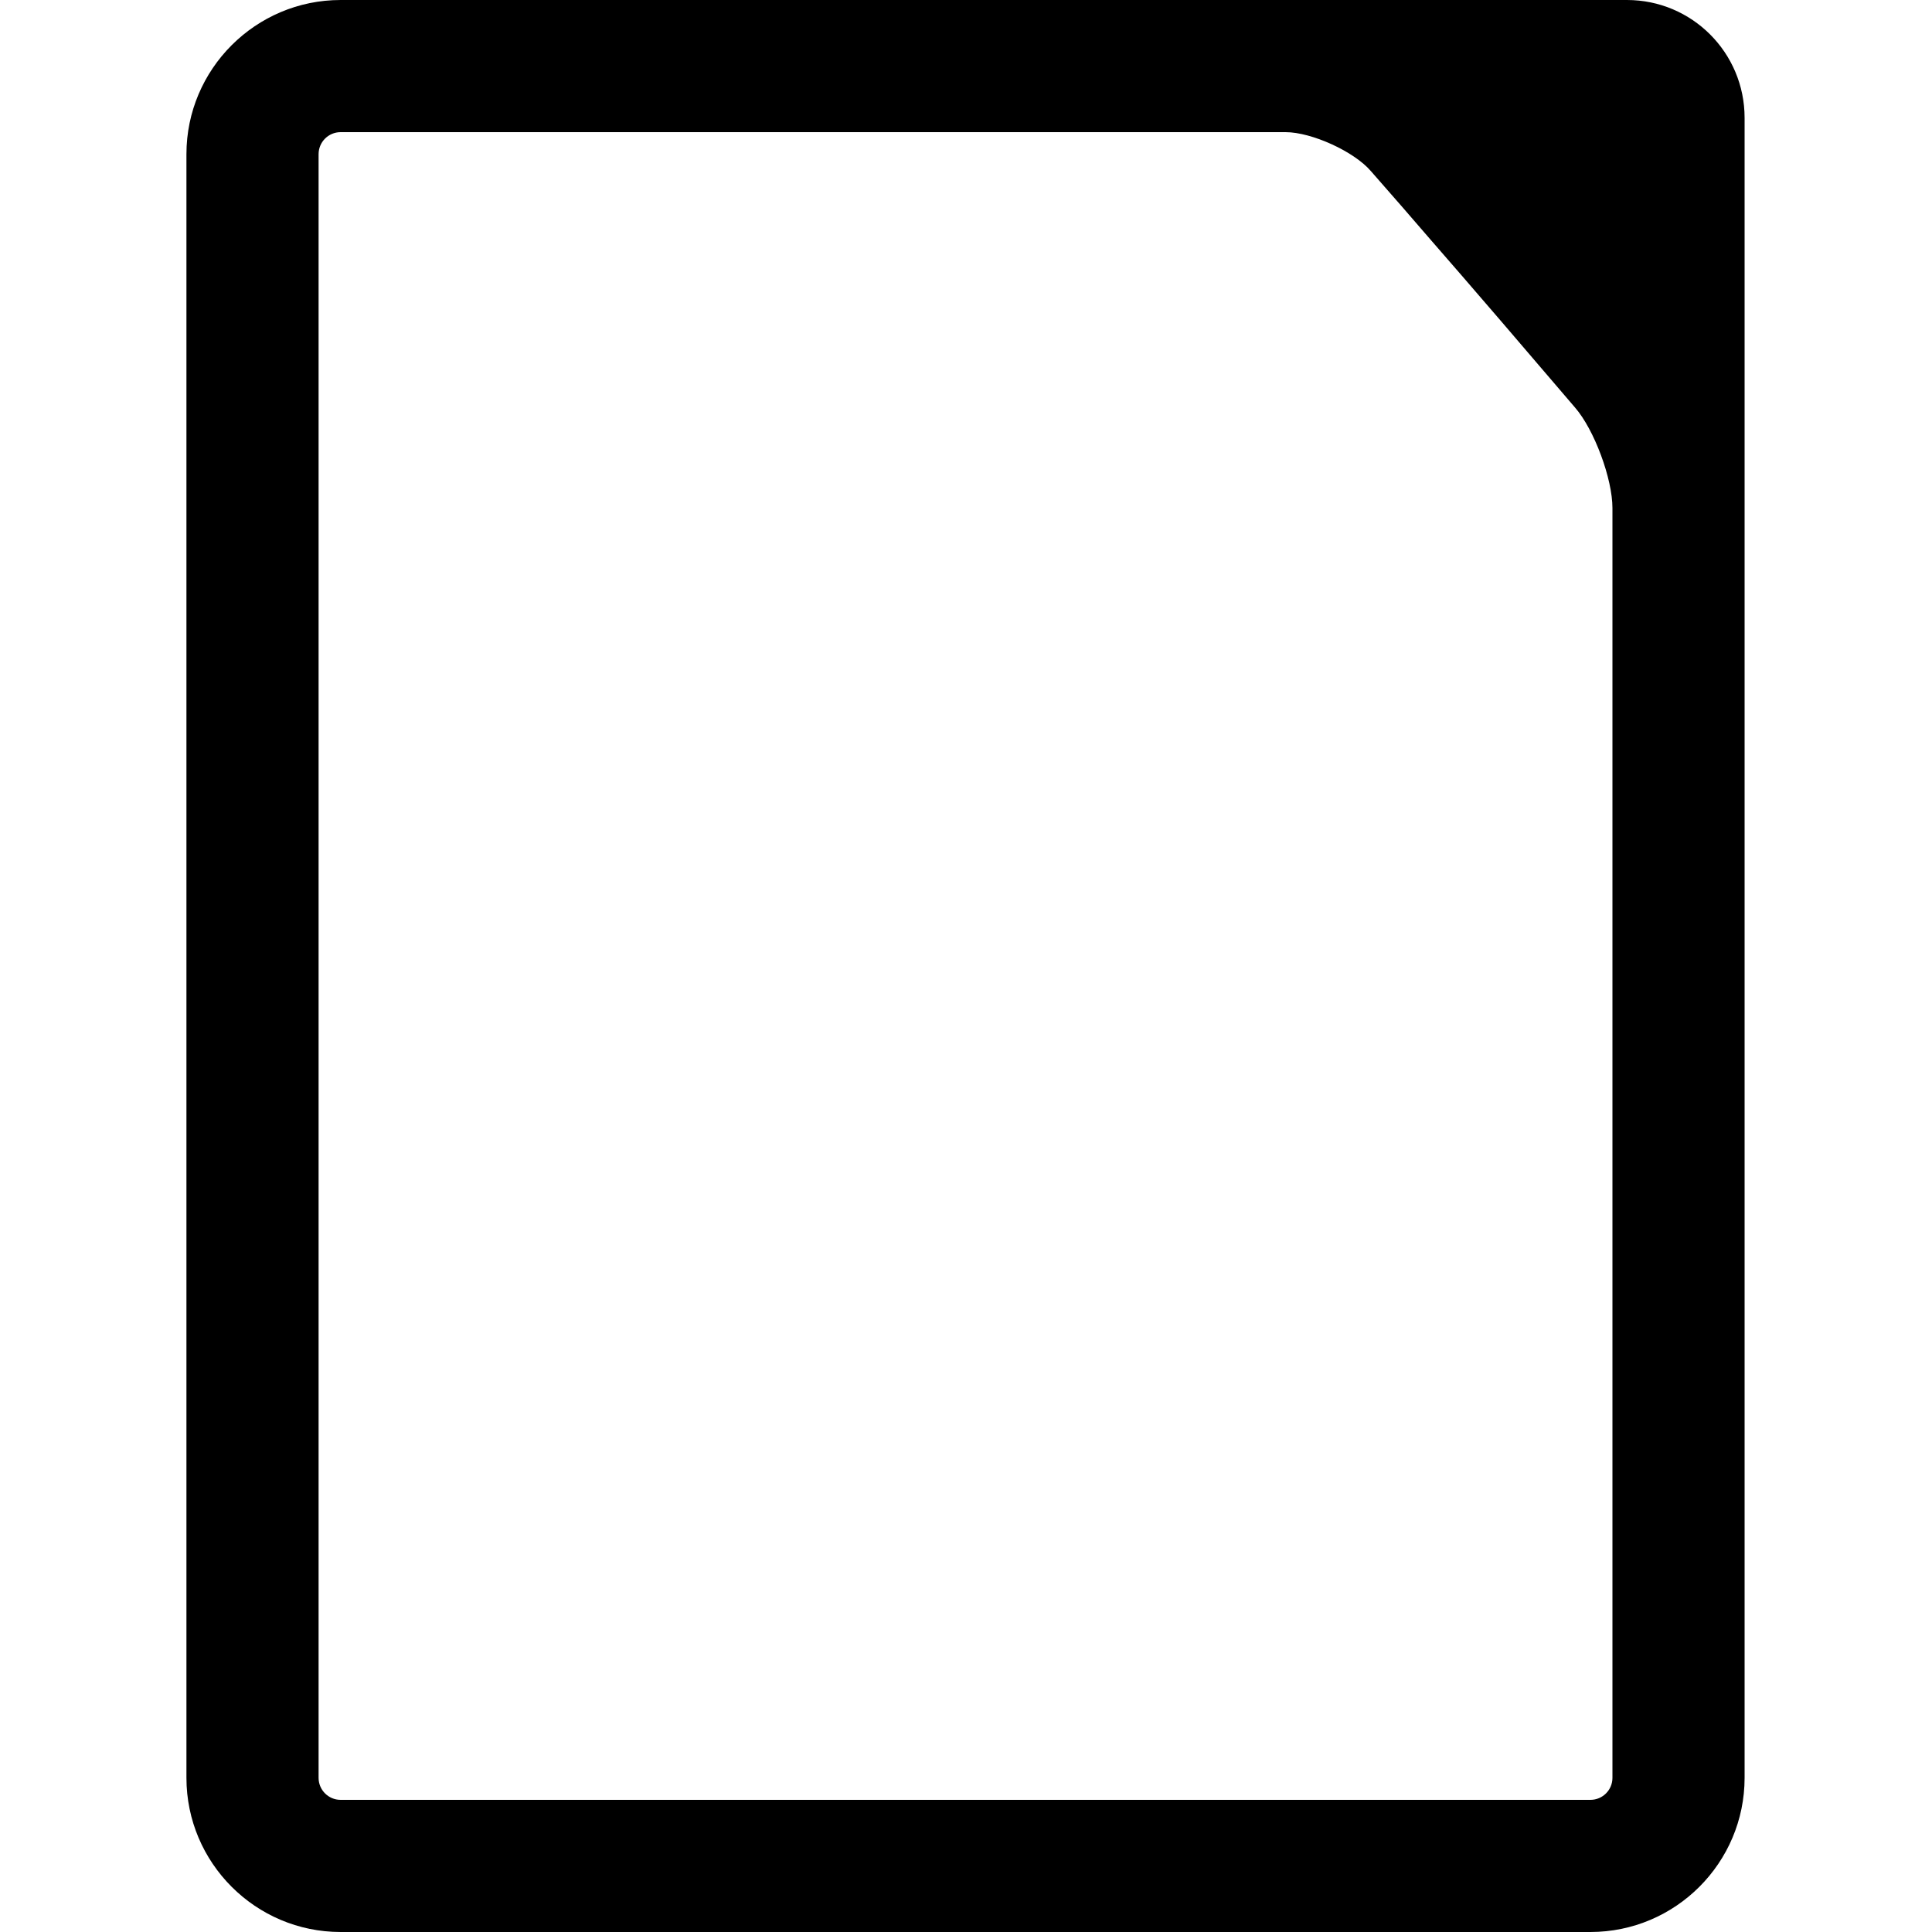 <svg xmlns="http://www.w3.org/2000/svg" viewBox="0 0 1000 1000" width="1000" height="1000">
<path d="M842.1 0h-665.8c-44 0-79.8 35.8-79.8 79.8v840.4c0 44 35.8 79.8 79.8 79.8h646.9c44 0 79.8-35.8 79.8-79.8v-859.2c0-33.8-27.3-61-60.9-61z m-7.5 556v364.2c0 6.3-5.1 11.4-11.4 11.4h-646.9c-6.3 0-11.4-5.1-11.4-11.4v-840.4c0-6.3 5.1-11.4 11.4-11.4h489.1c13.5 0 35.5 10 44.2 20.2l16.1 18.4c10.3 11.9 20.4 23.6 30.7 35.4 13.7 15.8 27.4 31.8 40.9 47.6l17.9 20.9c10 11.5 19.4 36.9 19.4 52.1v293z"/>
</svg>
